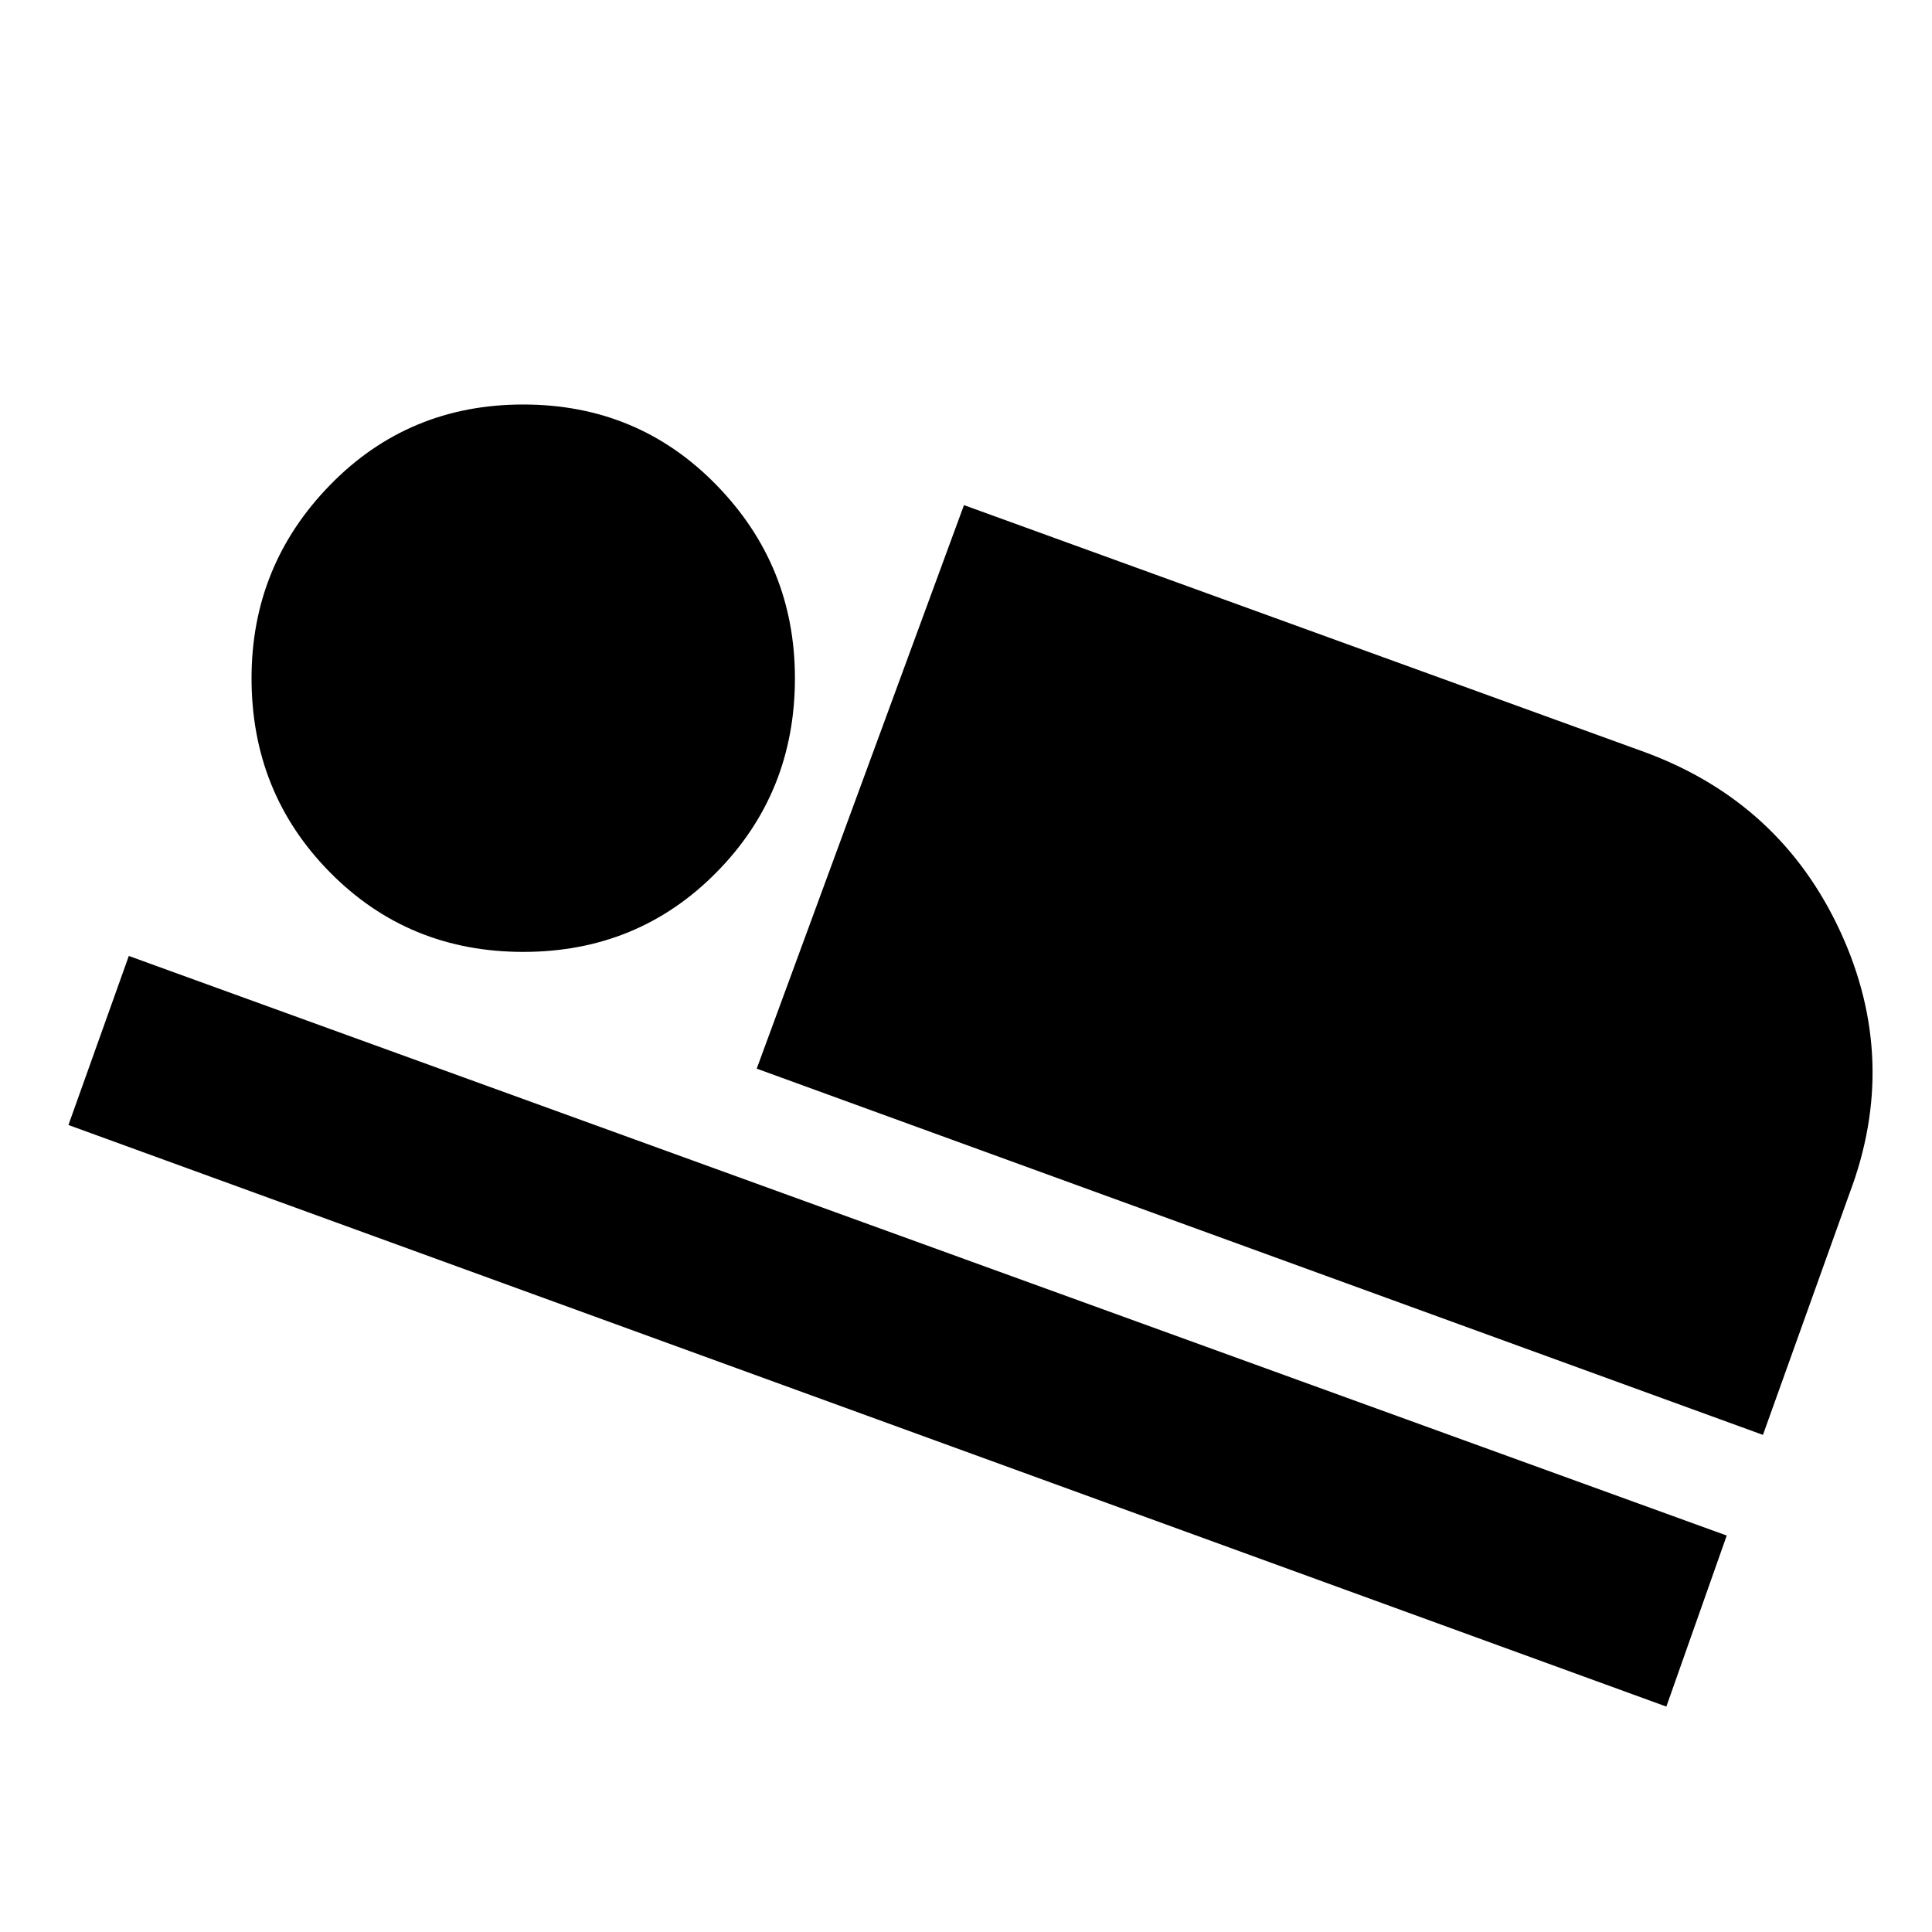 <svg xmlns="http://www.w3.org/2000/svg" height="40" width="40"><path d="m15.667 22.125 4.291-11.667 14.125 5.125q2.792 1.042 4.021 3.709 1.229 2.666.188 5.416l-1.792 5Zm-14.25 1.167 1.25-3.5 33.083 12-1.25 3.541Zm9.416-3.584q-2.375 0-4-1.646-1.625-1.645-1.625-4.02 0-2.334 1.625-4 1.625-1.667 4-1.667t4 1.667q1.625 1.666 1.625 4 0 2.375-1.625 4.02-1.625 1.646-4 1.646Z"/></svg>